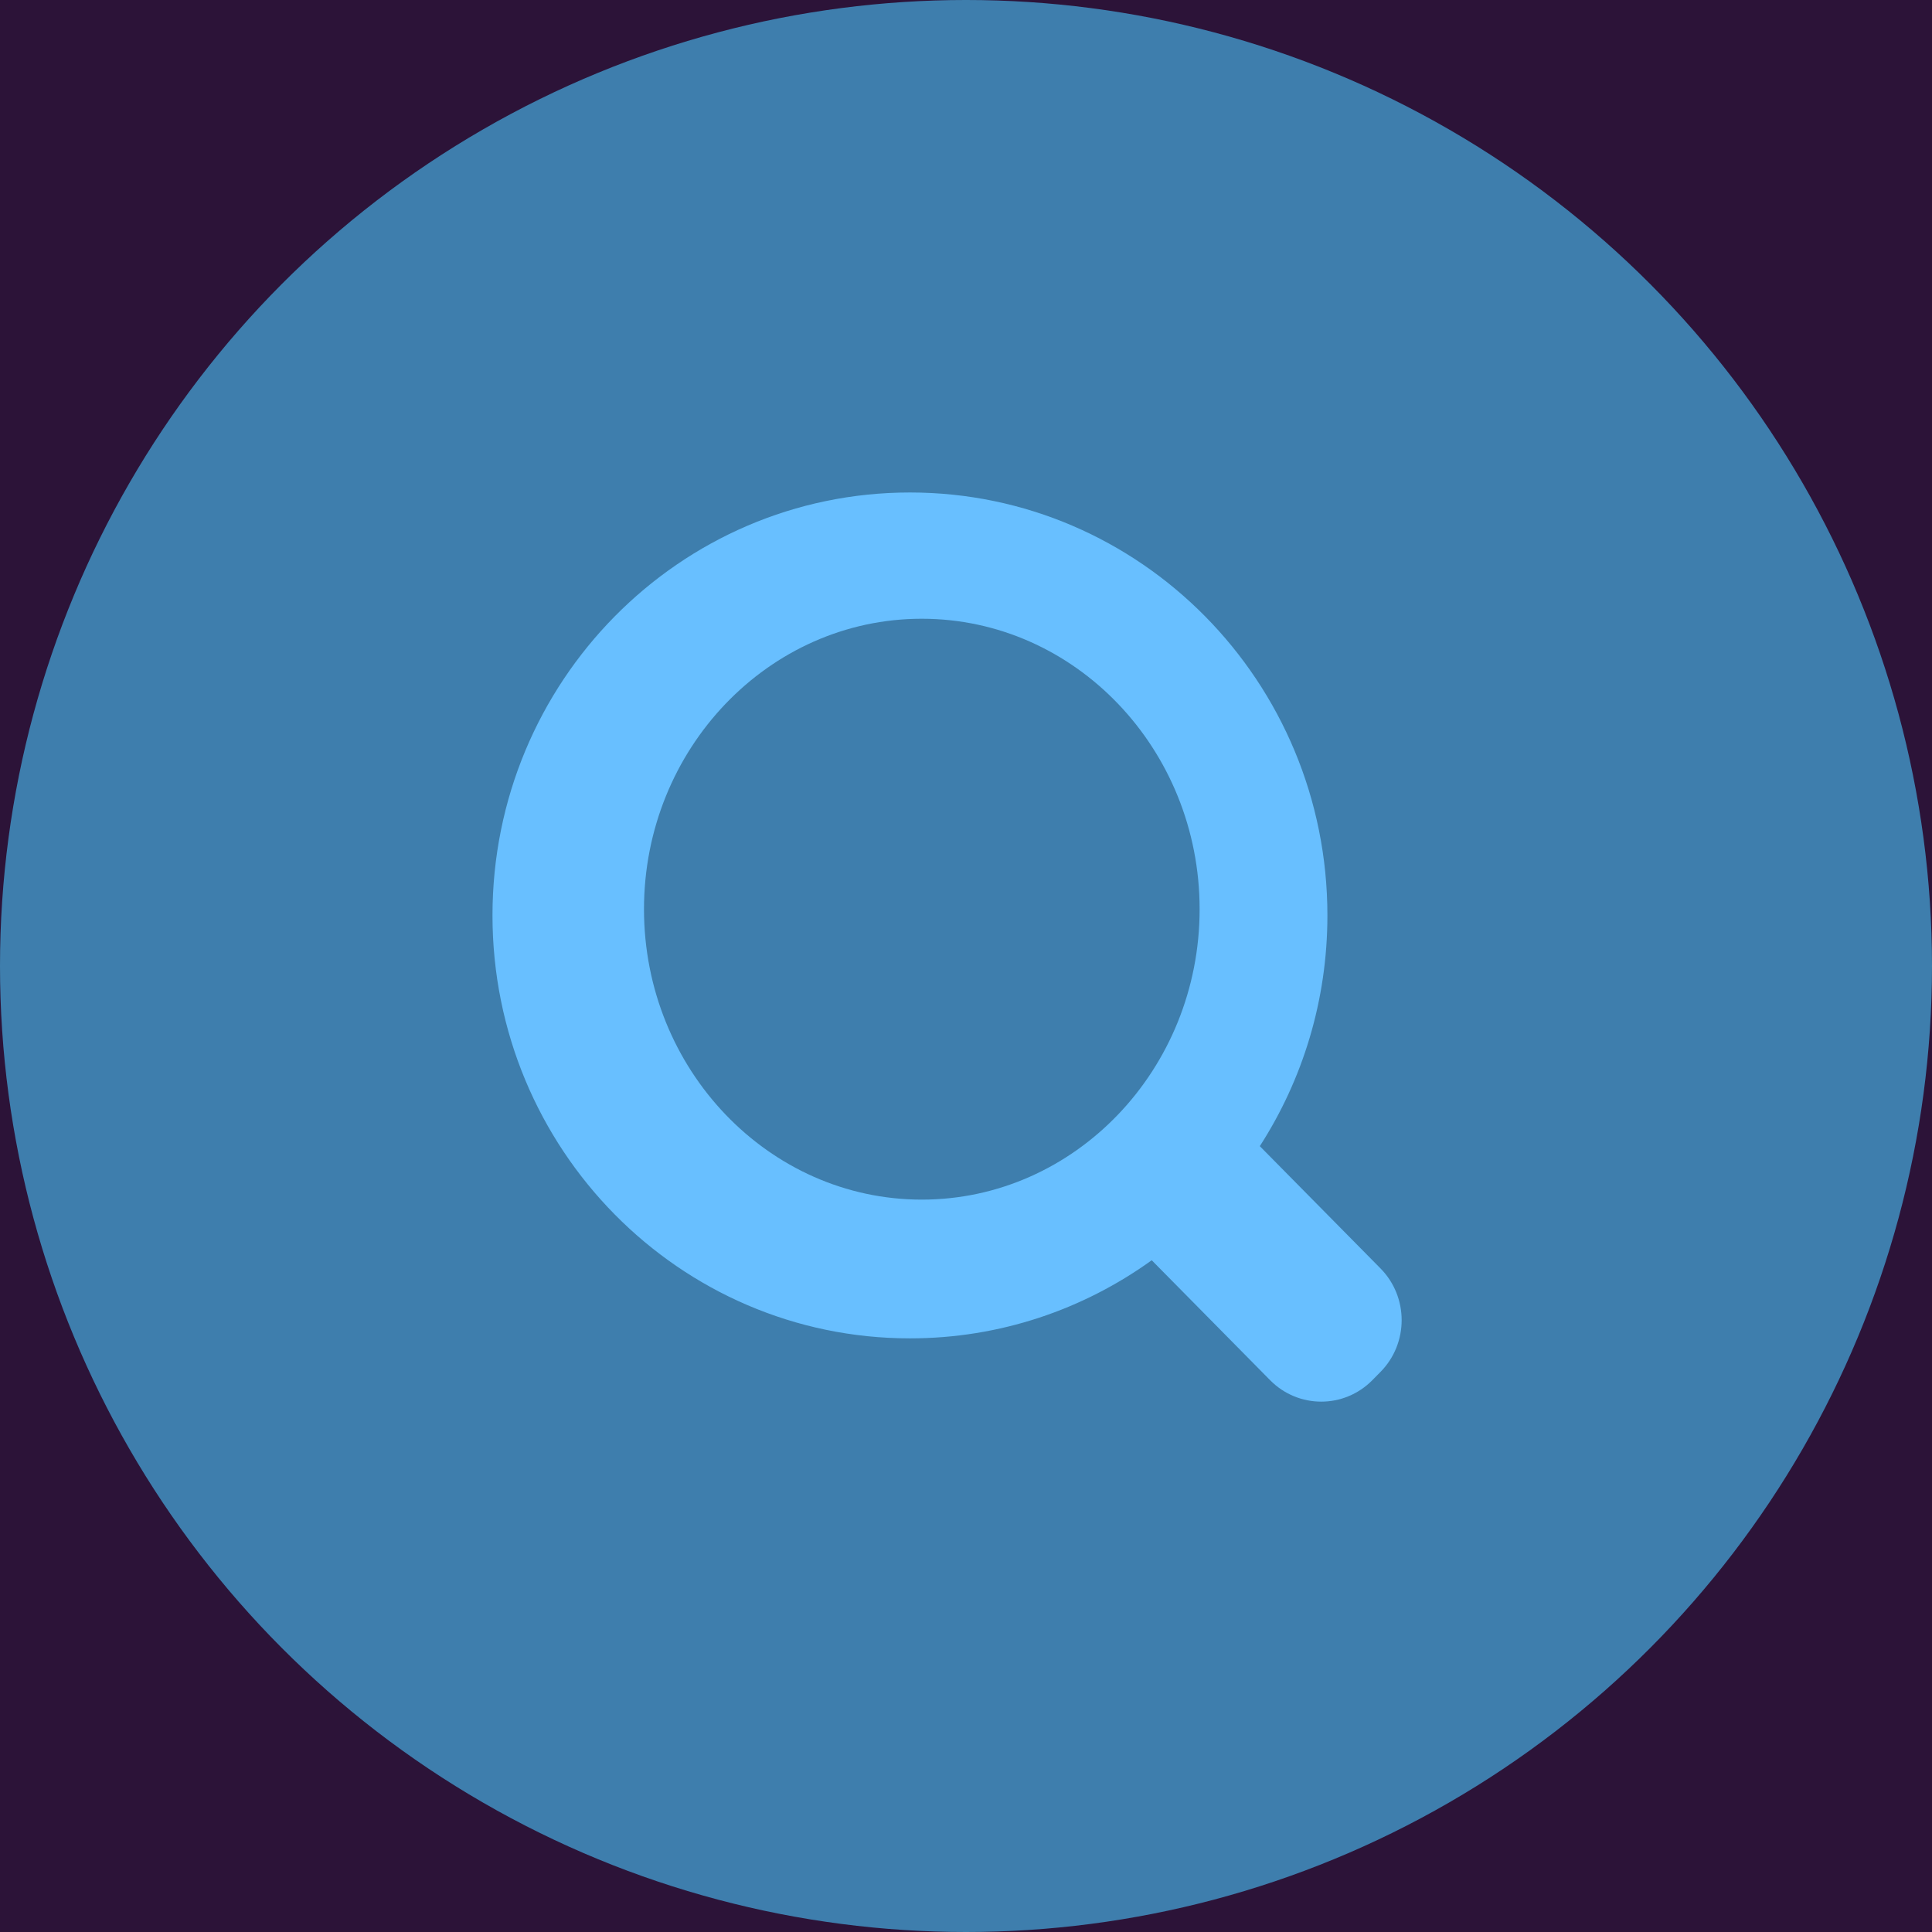 <?xml version="1.0" encoding="UTF-8"?>
<svg width="76px" height="76px" viewBox="0 0 76 76" version="1.1" xmlns="http://www.w3.org/2000/svg" xmlns:xlink="http://www.w3.org/1999/xlink">
    <title>AE17F873-C8FF-4CC6-806A-8B7A945F8DB3</title>
    <g id="Home-e-Busca---UI" stroke="none" stroke-width="1" fill="none" fill-rule="evenodd">
        <g id="desk_Home" transform="translate(-422, -689)">
            <rect fill="#FFFFFF" x="0" y="0" width="1220" height="4208"></rect>
            <g id="estatisticas-QD" transform="translate(0, 496)">
                <rect id="bg-copy-2" fill="#2C1338" x="0" y="0" width="1220" height="460"></rect>
                <g id="Group-17" transform="translate(20, 193)">
                    <g id="1.-assets/icon/nivel/3" transform="translate(402, 0)">
                        <circle id="Oval" fill="#3E7EAD" cx="38" cy="38" r="38"></circle>
                        <path d="M36.261,47.19 C30.236,47.19 25.333,42.064 25.333,35.765 C25.333,29.465 30.236,24.34 36.261,24.34 C42.287,24.34 47.19,29.465 47.19,35.765 C47.19,42.064 42.287,47.19 36.261,47.19 M54.305,49.896 L49.558,45.087 C51.239,42.477 52.217,39.36 52.217,36.01 C52.217,26.822 44.864,19.373 35.795,19.373 C26.725,19.373 19.373,26.822 19.373,36.01 C19.373,45.199 26.725,52.648 35.795,52.648 C39.339,52.648 42.622,51.509 45.306,49.575 L49.964,54.294 C51.074,55.418 52.873,55.418 53.983,54.294 L54.305,53.968 C55.415,52.844 55.415,51.02 54.305,49.896" id="Fill-23" fill="#68BFFF"></path>
                    </g>
                </g>
            </g>
        </g>
    </g>
</svg>